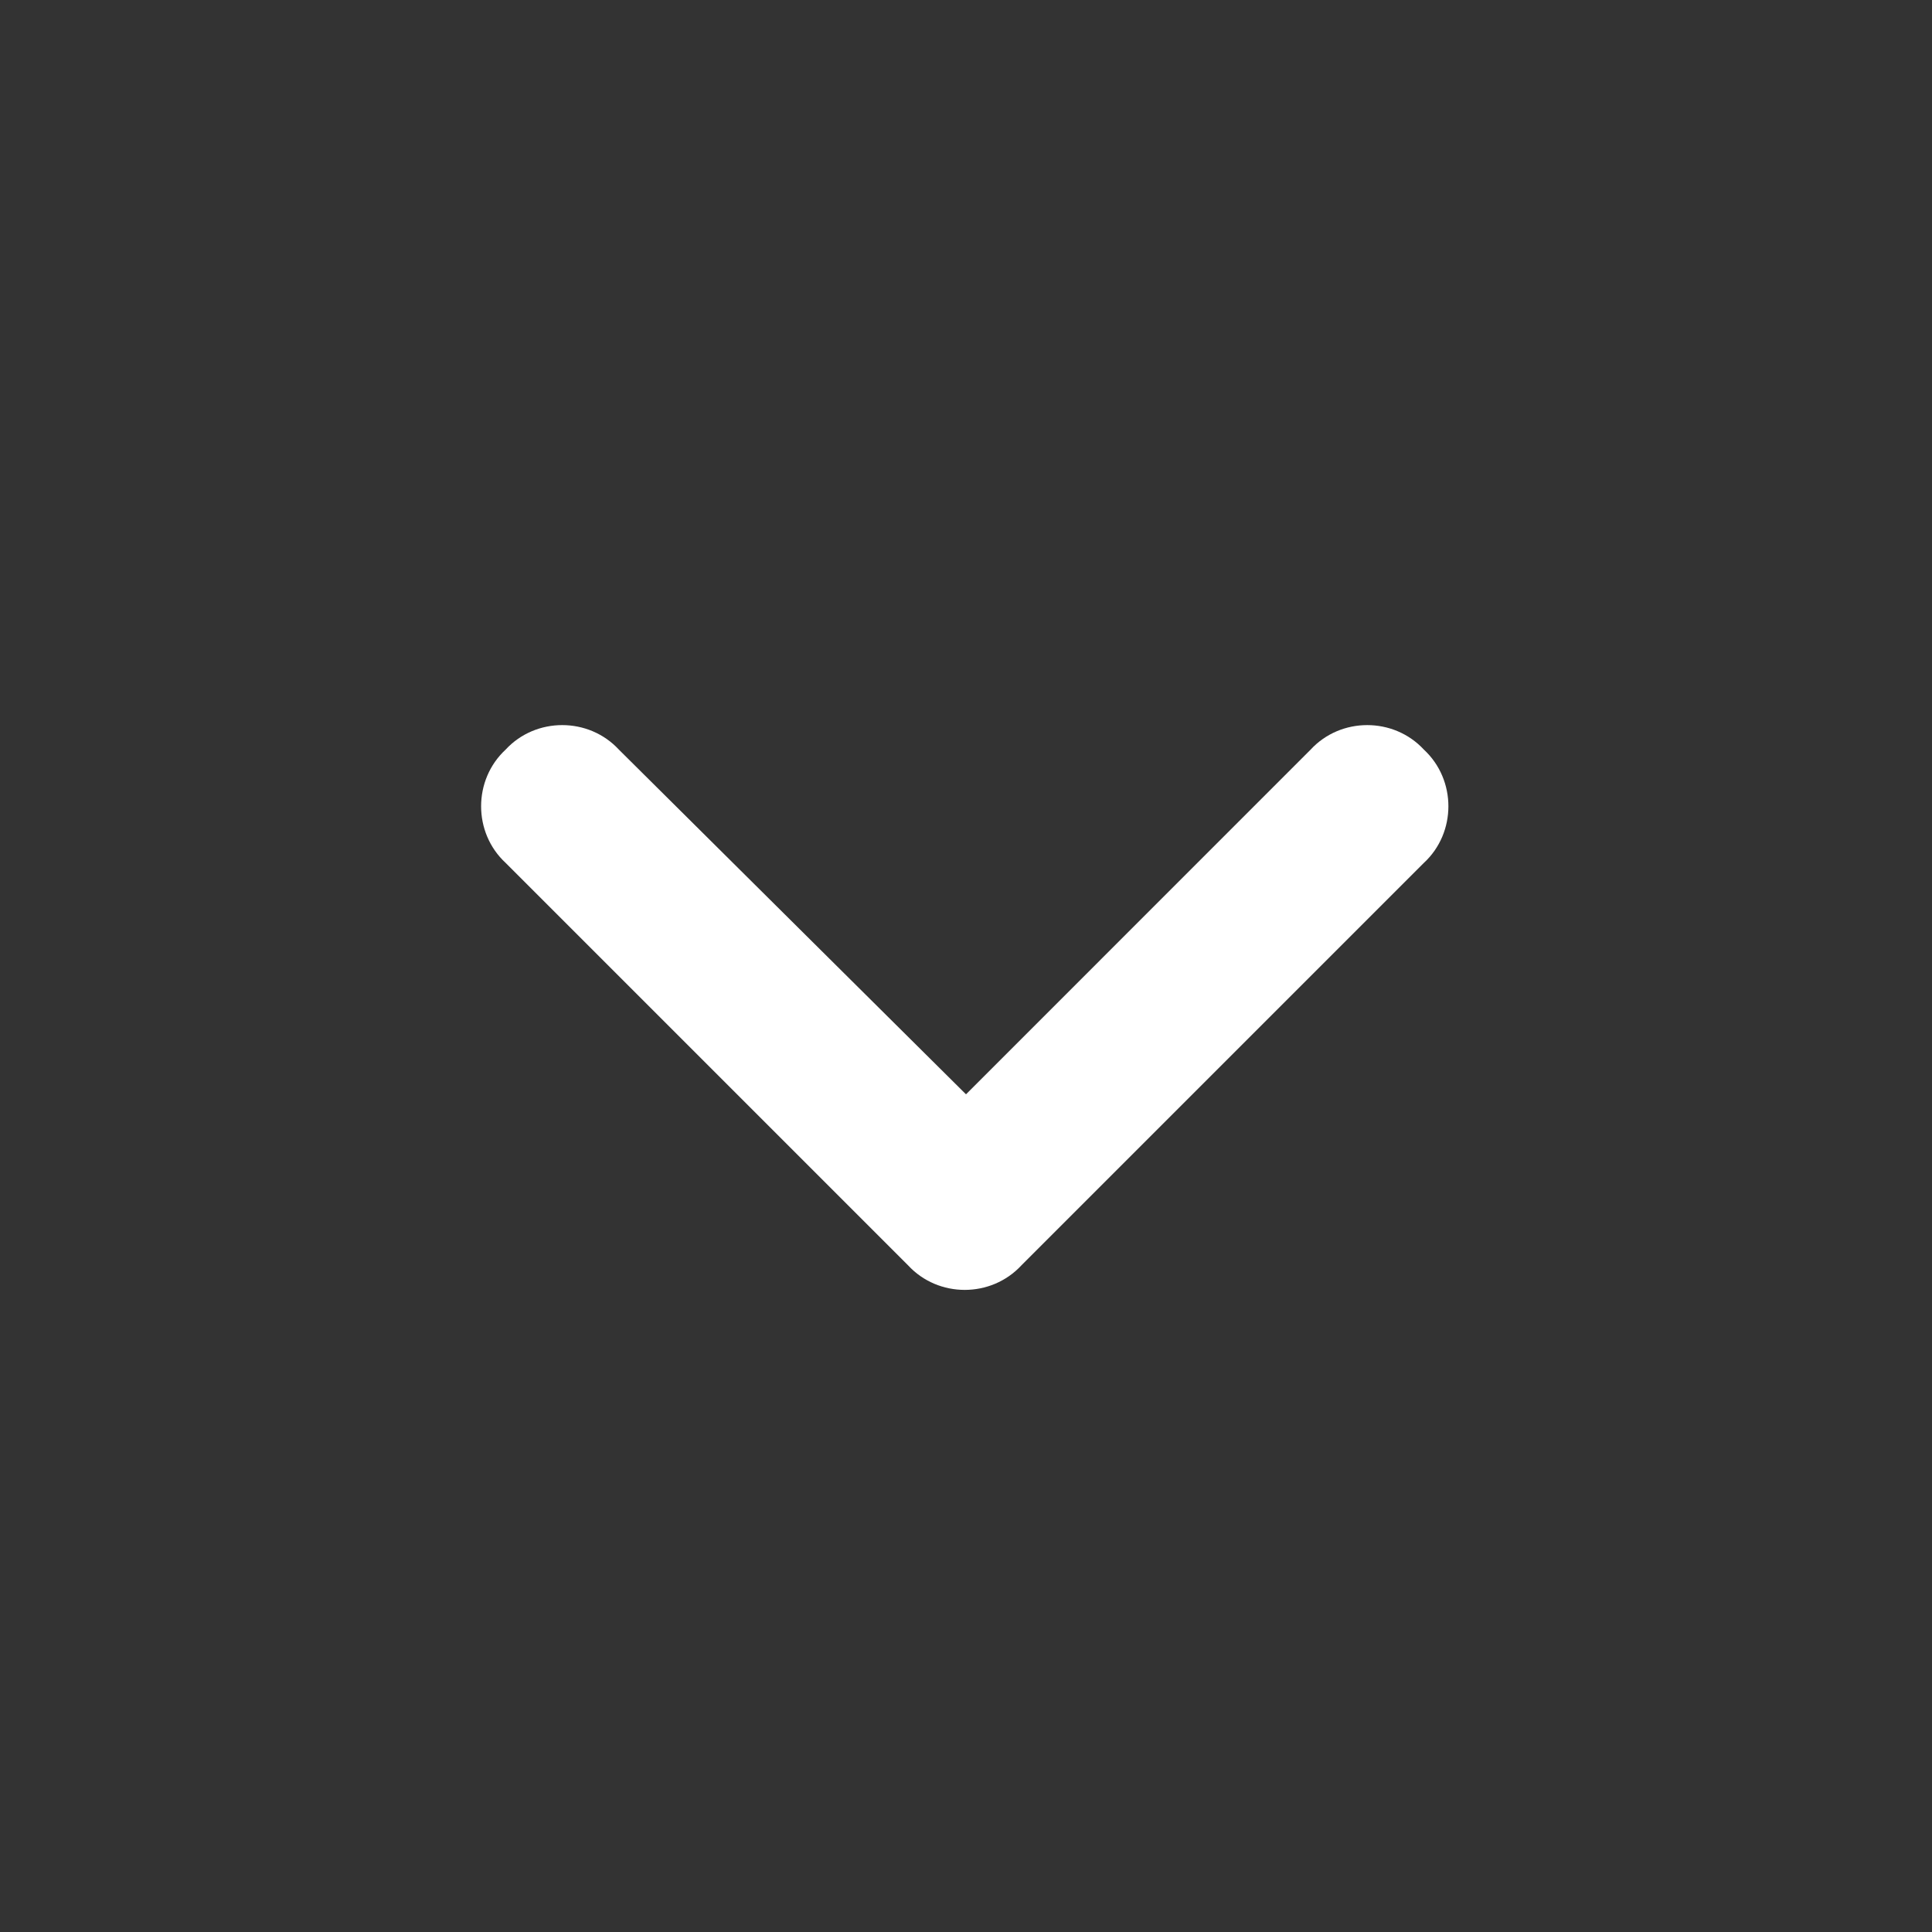 <svg width="24" height="24" viewBox="0 0 24 24" fill="none" xmlns="http://www.w3.org/2000/svg">
<rect x="0" y="0" width="24" height="24" fill="#333333" stroke="none"/>
<path d="M11.281 15.719L6.281 10.719C5.875 10.344 5.875 9.688 6.281 9.312C6.656 8.906 7.312 8.906 7.688 9.312L12 13.594L16.281 9.312C16.656 8.906 17.312 8.906 17.688 9.312C18.094 9.688 18.094 10.344 17.688 10.719L12.688 15.719C12.312 16.125 11.656 16.125 11.281 15.719Z" fill="white"/>
</svg>
